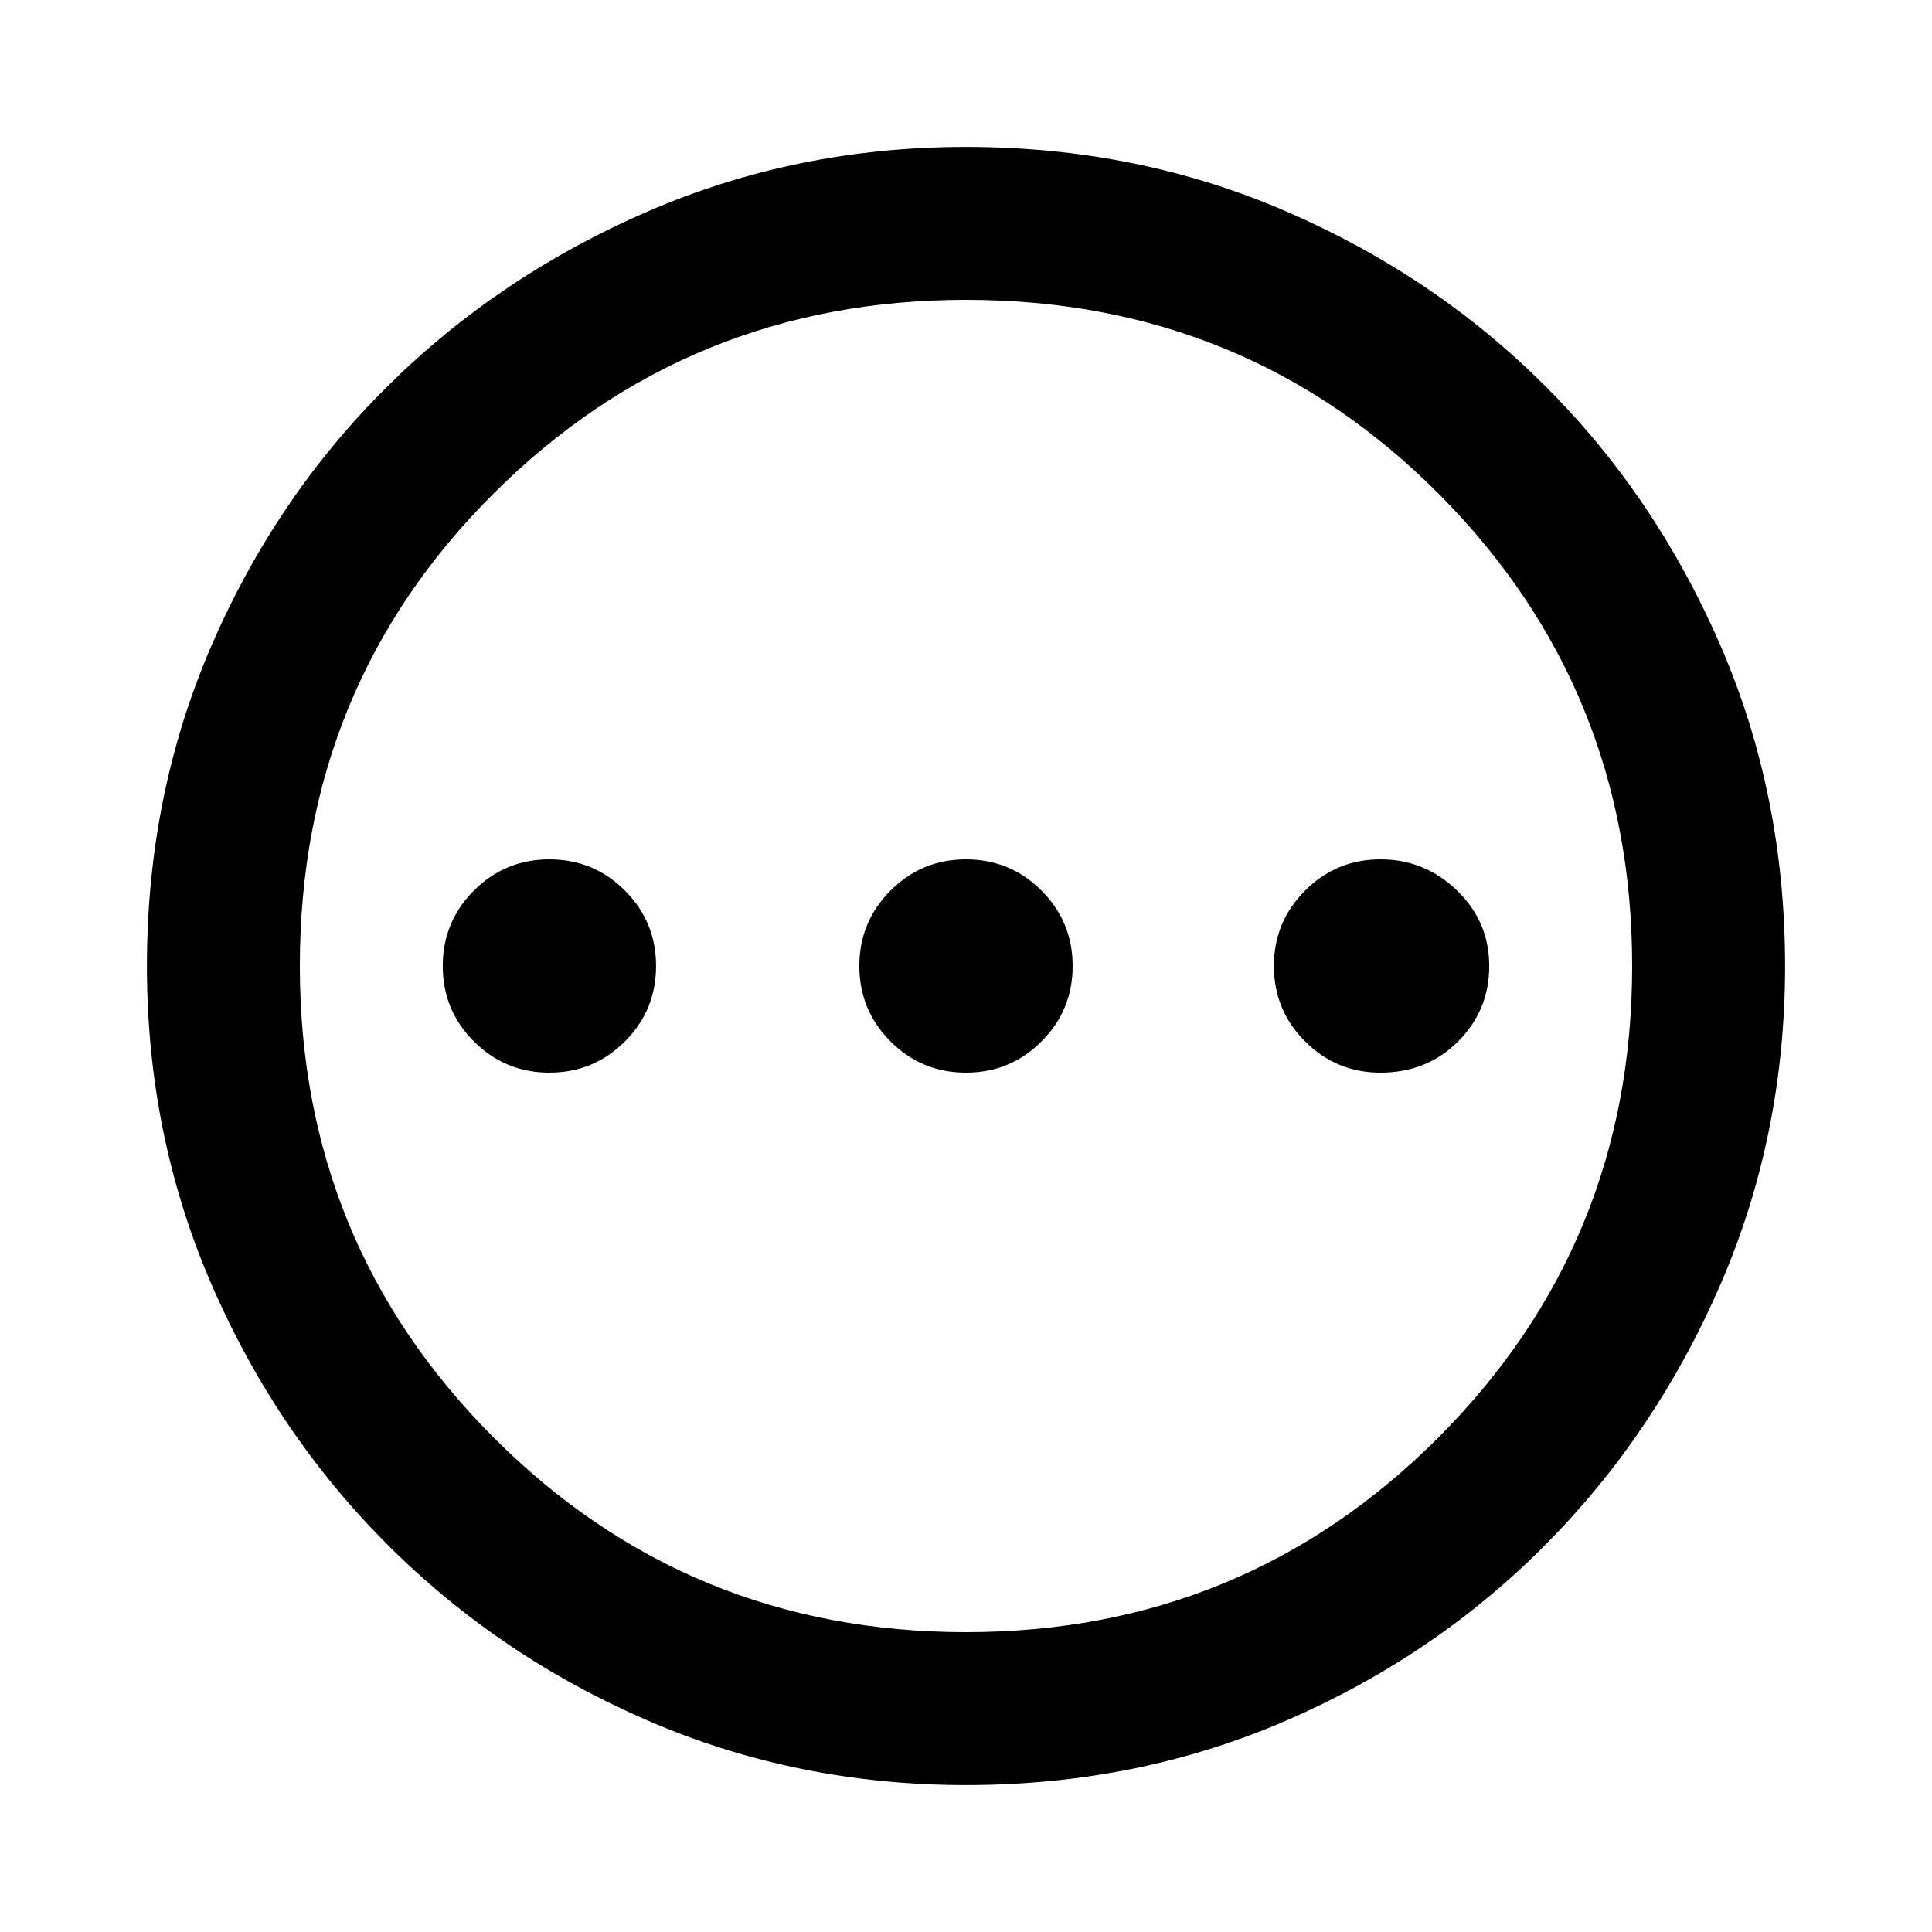 <svg xmlns="http://www.w3.org/2000/svg" height="40" width="40"><path d="M11.375 22.208q.917 0 1.563-.646.645-.645.645-1.562t-.645-1.562q-.646-.646-1.563-.646-.917 0-1.563.646-.645.645-.645 1.562t.645 1.562q.646.646 1.563.646Zm8.625 0q.917 0 1.562-.646.646-.645.646-1.562t-.646-1.562q-.645-.646-1.562-.646t-1.562.646q-.646.645-.646 1.562t.646 1.562q.645.646 1.562.646Zm8.583 0q.959 0 1.605-.646.645-.645.645-1.562t-.666-1.562q-.667-.646-1.584-.646-.916 0-1.562.646-.646.645-.646 1.562t.646 1.562q.646.646 1.562.646ZM20 36.958q-3.5 0-6.583-1.333-3.084-1.333-5.396-3.646-2.313-2.312-3.646-5.396Q3.042 23.5 3.042 20q0-3.542 1.333-6.625T8.021 8q2.312-2.292 5.396-3.625Q16.5 3.042 20 3.042q3.542 0 6.625 1.333T32 8q2.292 2.292 3.625 5.375 1.333 3.083 1.333 6.625 0 3.5-1.333 6.583-1.333 3.084-3.625 5.396-2.292 2.313-5.375 3.646-3.083 1.333-6.625 1.333Zm0-3.166q5.75 0 9.771-4.021Q33.792 25.75 33.792 20q0-5.75-4-9.771-4-4.021-9.792-4.021-5.75 0-9.771 4-4.021 4-4.021 9.792 0 5.75 4.021 9.771Q14.25 33.792 20 33.792ZM20 20Z"/></svg>